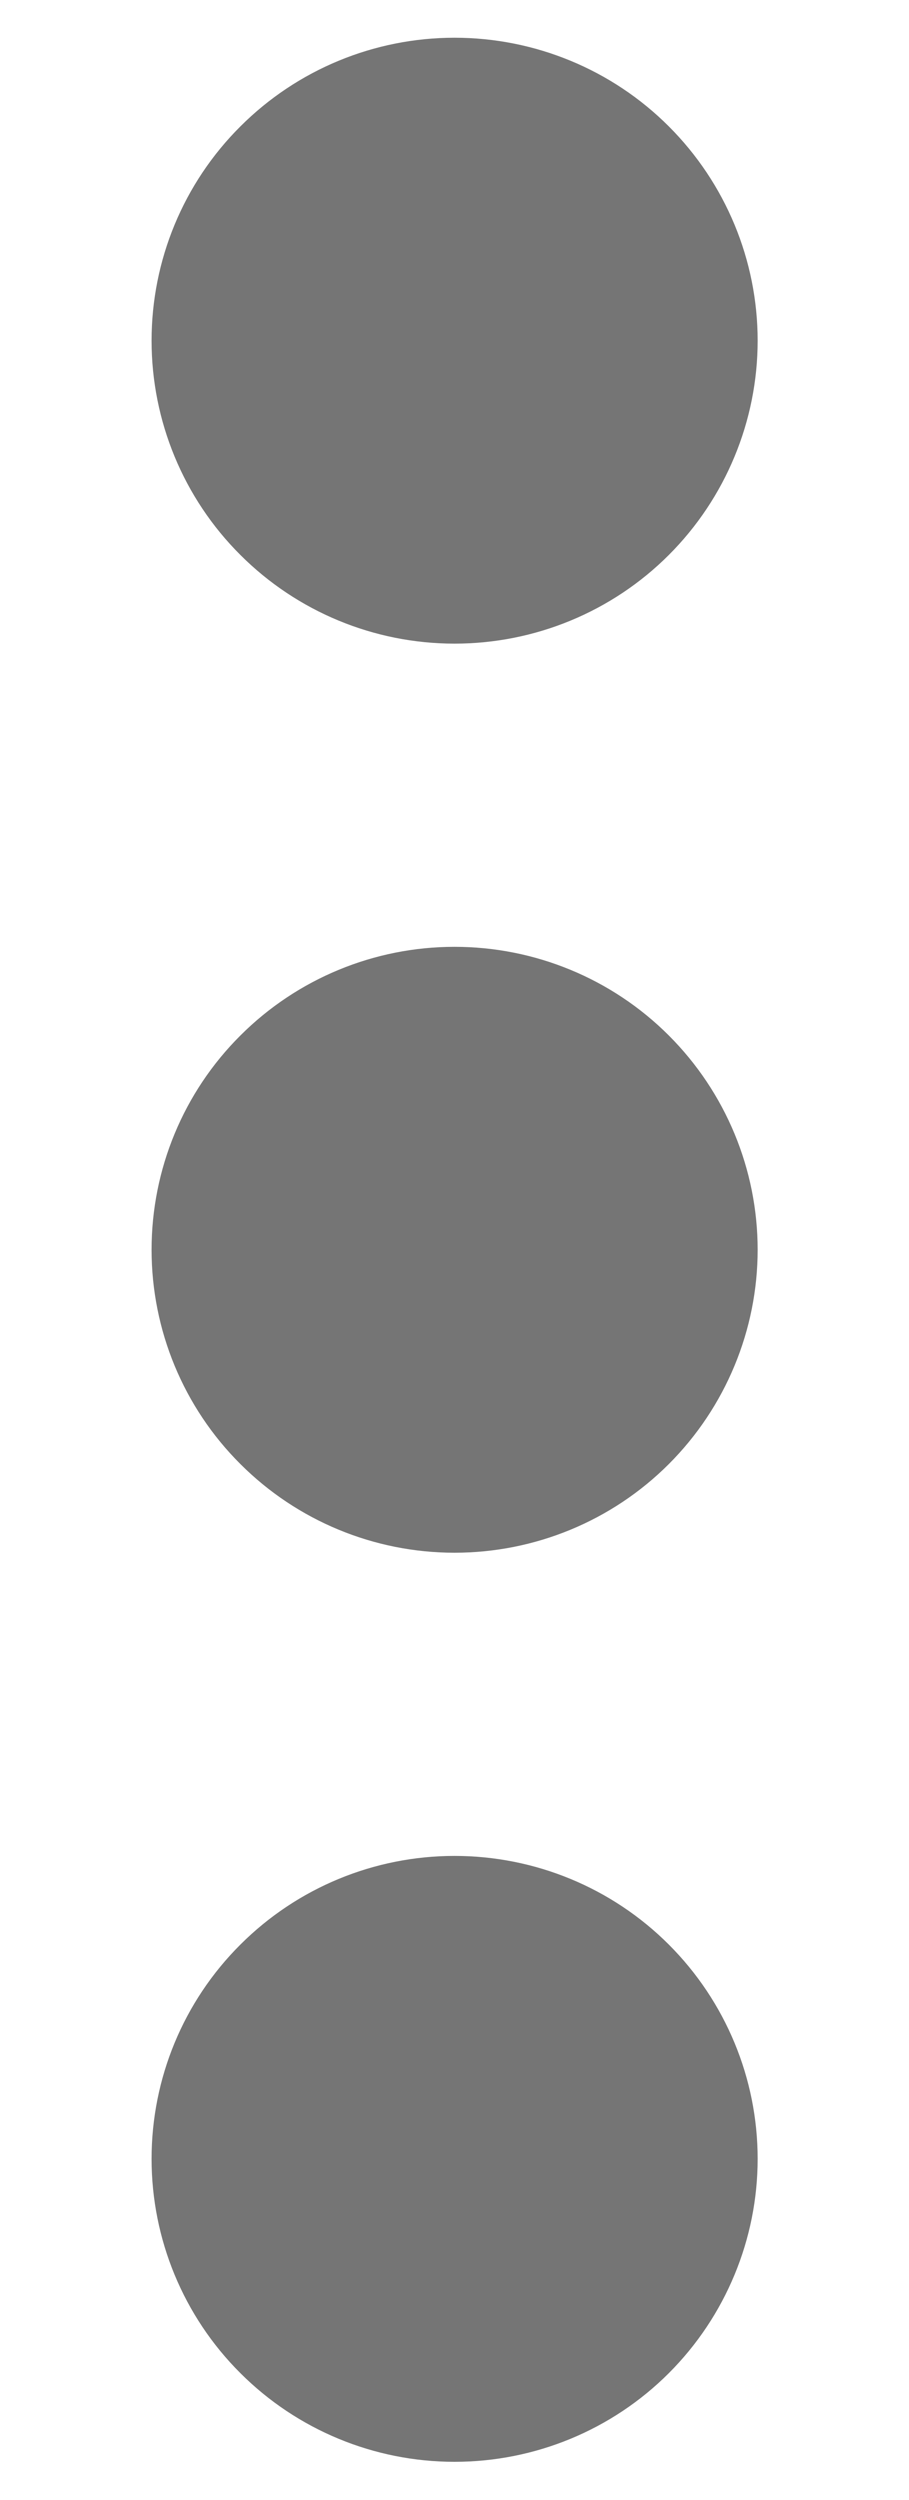<svg width="4" height="11" viewBox="0 0 4 11" fill="none" xmlns="http://www.w3.org/2000/svg">
<path d="M2 8.166C2.354 8.166 2.693 8.306 2.943 8.556C3.193 8.806 3.334 9.145 3.334 9.499C3.334 9.852 3.193 10.192 2.943 10.442C2.693 10.692 2.354 10.832 2 10.832C1.647 10.832 1.308 10.692 1.058 10.442C0.807 10.192 0.667 9.852 0.667 9.499C0.667 9.145 0.807 8.806 1.058 8.556C1.308 8.306 1.647 8.166 2 8.166ZM2 4.166C2.354 4.166 2.693 4.306 2.943 4.556C3.193 4.806 3.334 5.145 3.334 5.499C3.334 5.852 3.193 6.192 2.943 6.442C2.693 6.692 2.354 6.832 2 6.832C1.647 6.832 1.308 6.692 1.058 6.442C0.807 6.192 0.667 5.852 0.667 5.499C0.667 5.145 0.807 4.806 1.058 4.556C1.308 4.306 1.647 4.166 2 4.166ZM2 0.166C2.354 0.166 2.693 0.306 2.943 0.556C3.193 0.806 3.334 1.145 3.334 1.499C3.334 1.852 3.193 2.192 2.943 2.442C2.693 2.692 2.354 2.832 2 2.832C1.647 2.832 1.308 2.692 1.058 2.442C0.807 2.192 0.667 1.852 0.667 1.499C0.667 1.145 0.807 0.806 1.058 0.556C1.308 0.306 1.647 0.166 2 0.166Z" fill="#757575"/>
</svg>
